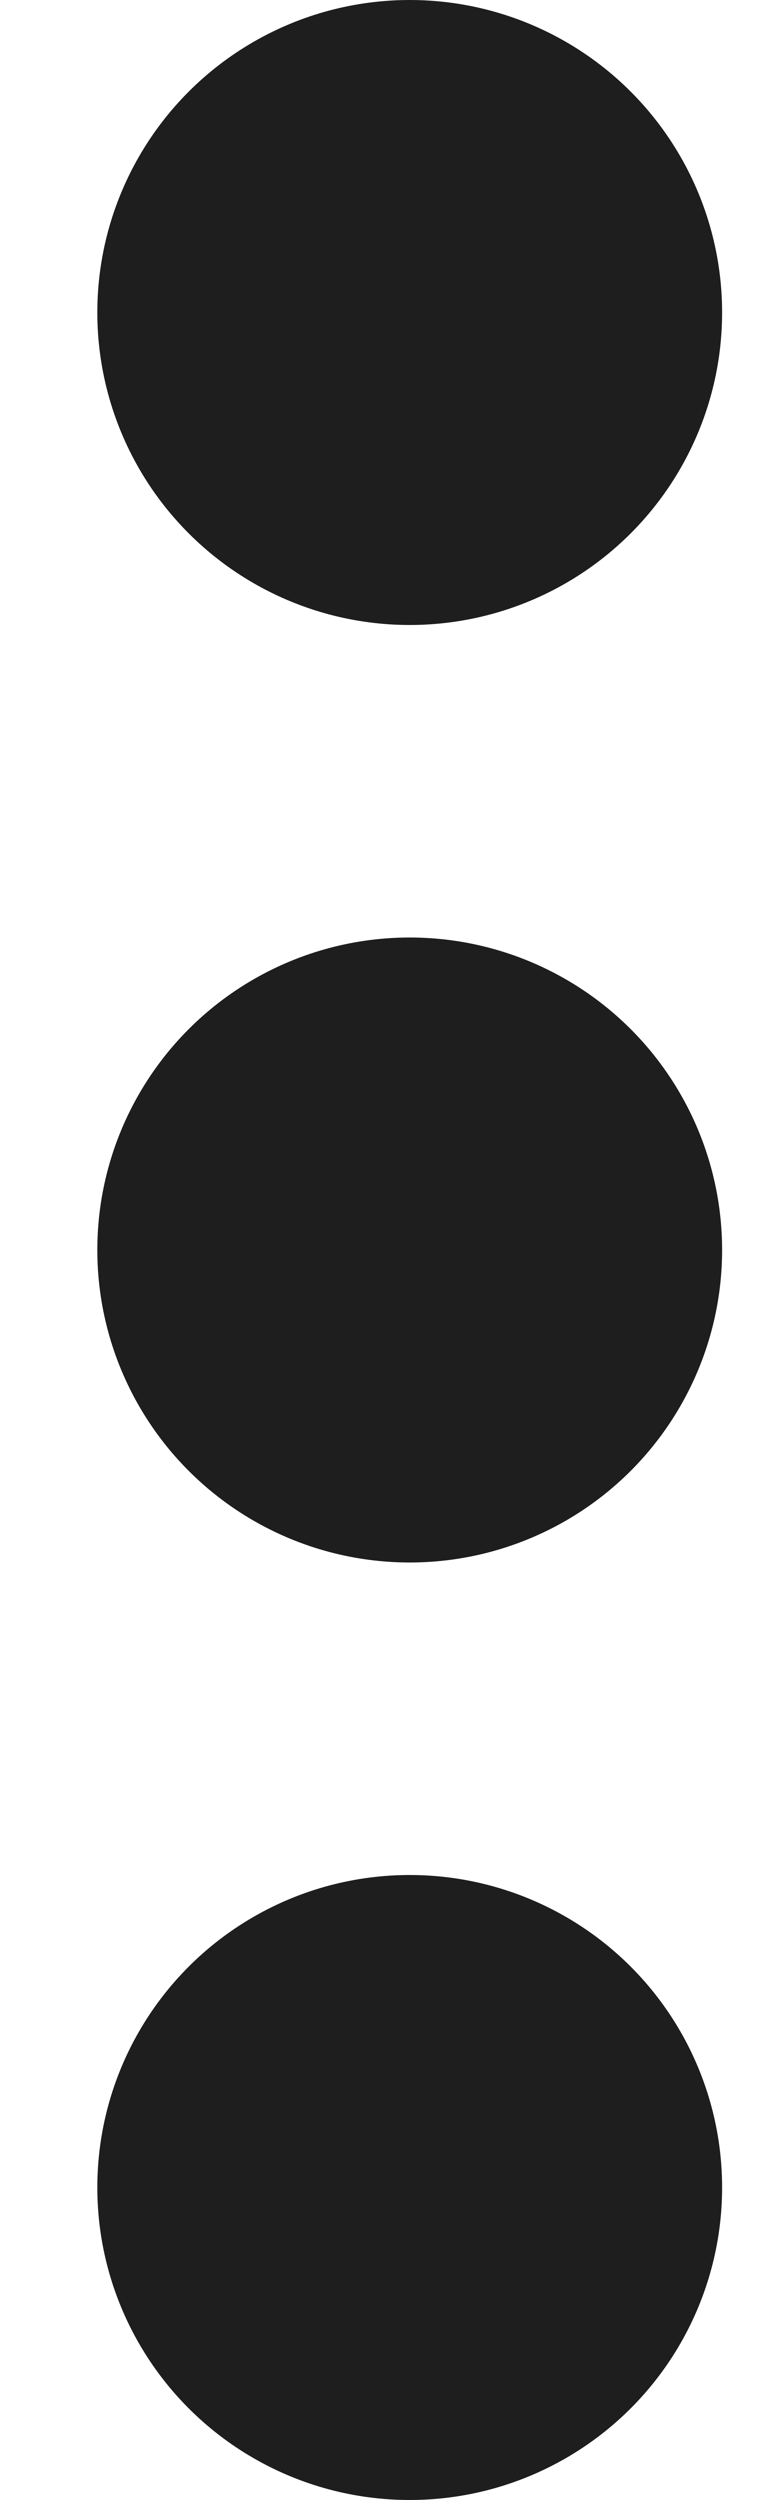 <svg width="5" height="16" viewBox="0 0 5 16" fill="none" xmlns="http://www.w3.org/2000/svg">
    <circle cx="2.623" cy="2" r="2" fill="#1e1e1e"/>
    <circle cx="2.623" cy="8" r="2" fill="#1e1e1e"/>
    <circle cx="2.623" cy="14" r="2" fill="#1e1e1e"/>
</svg>
